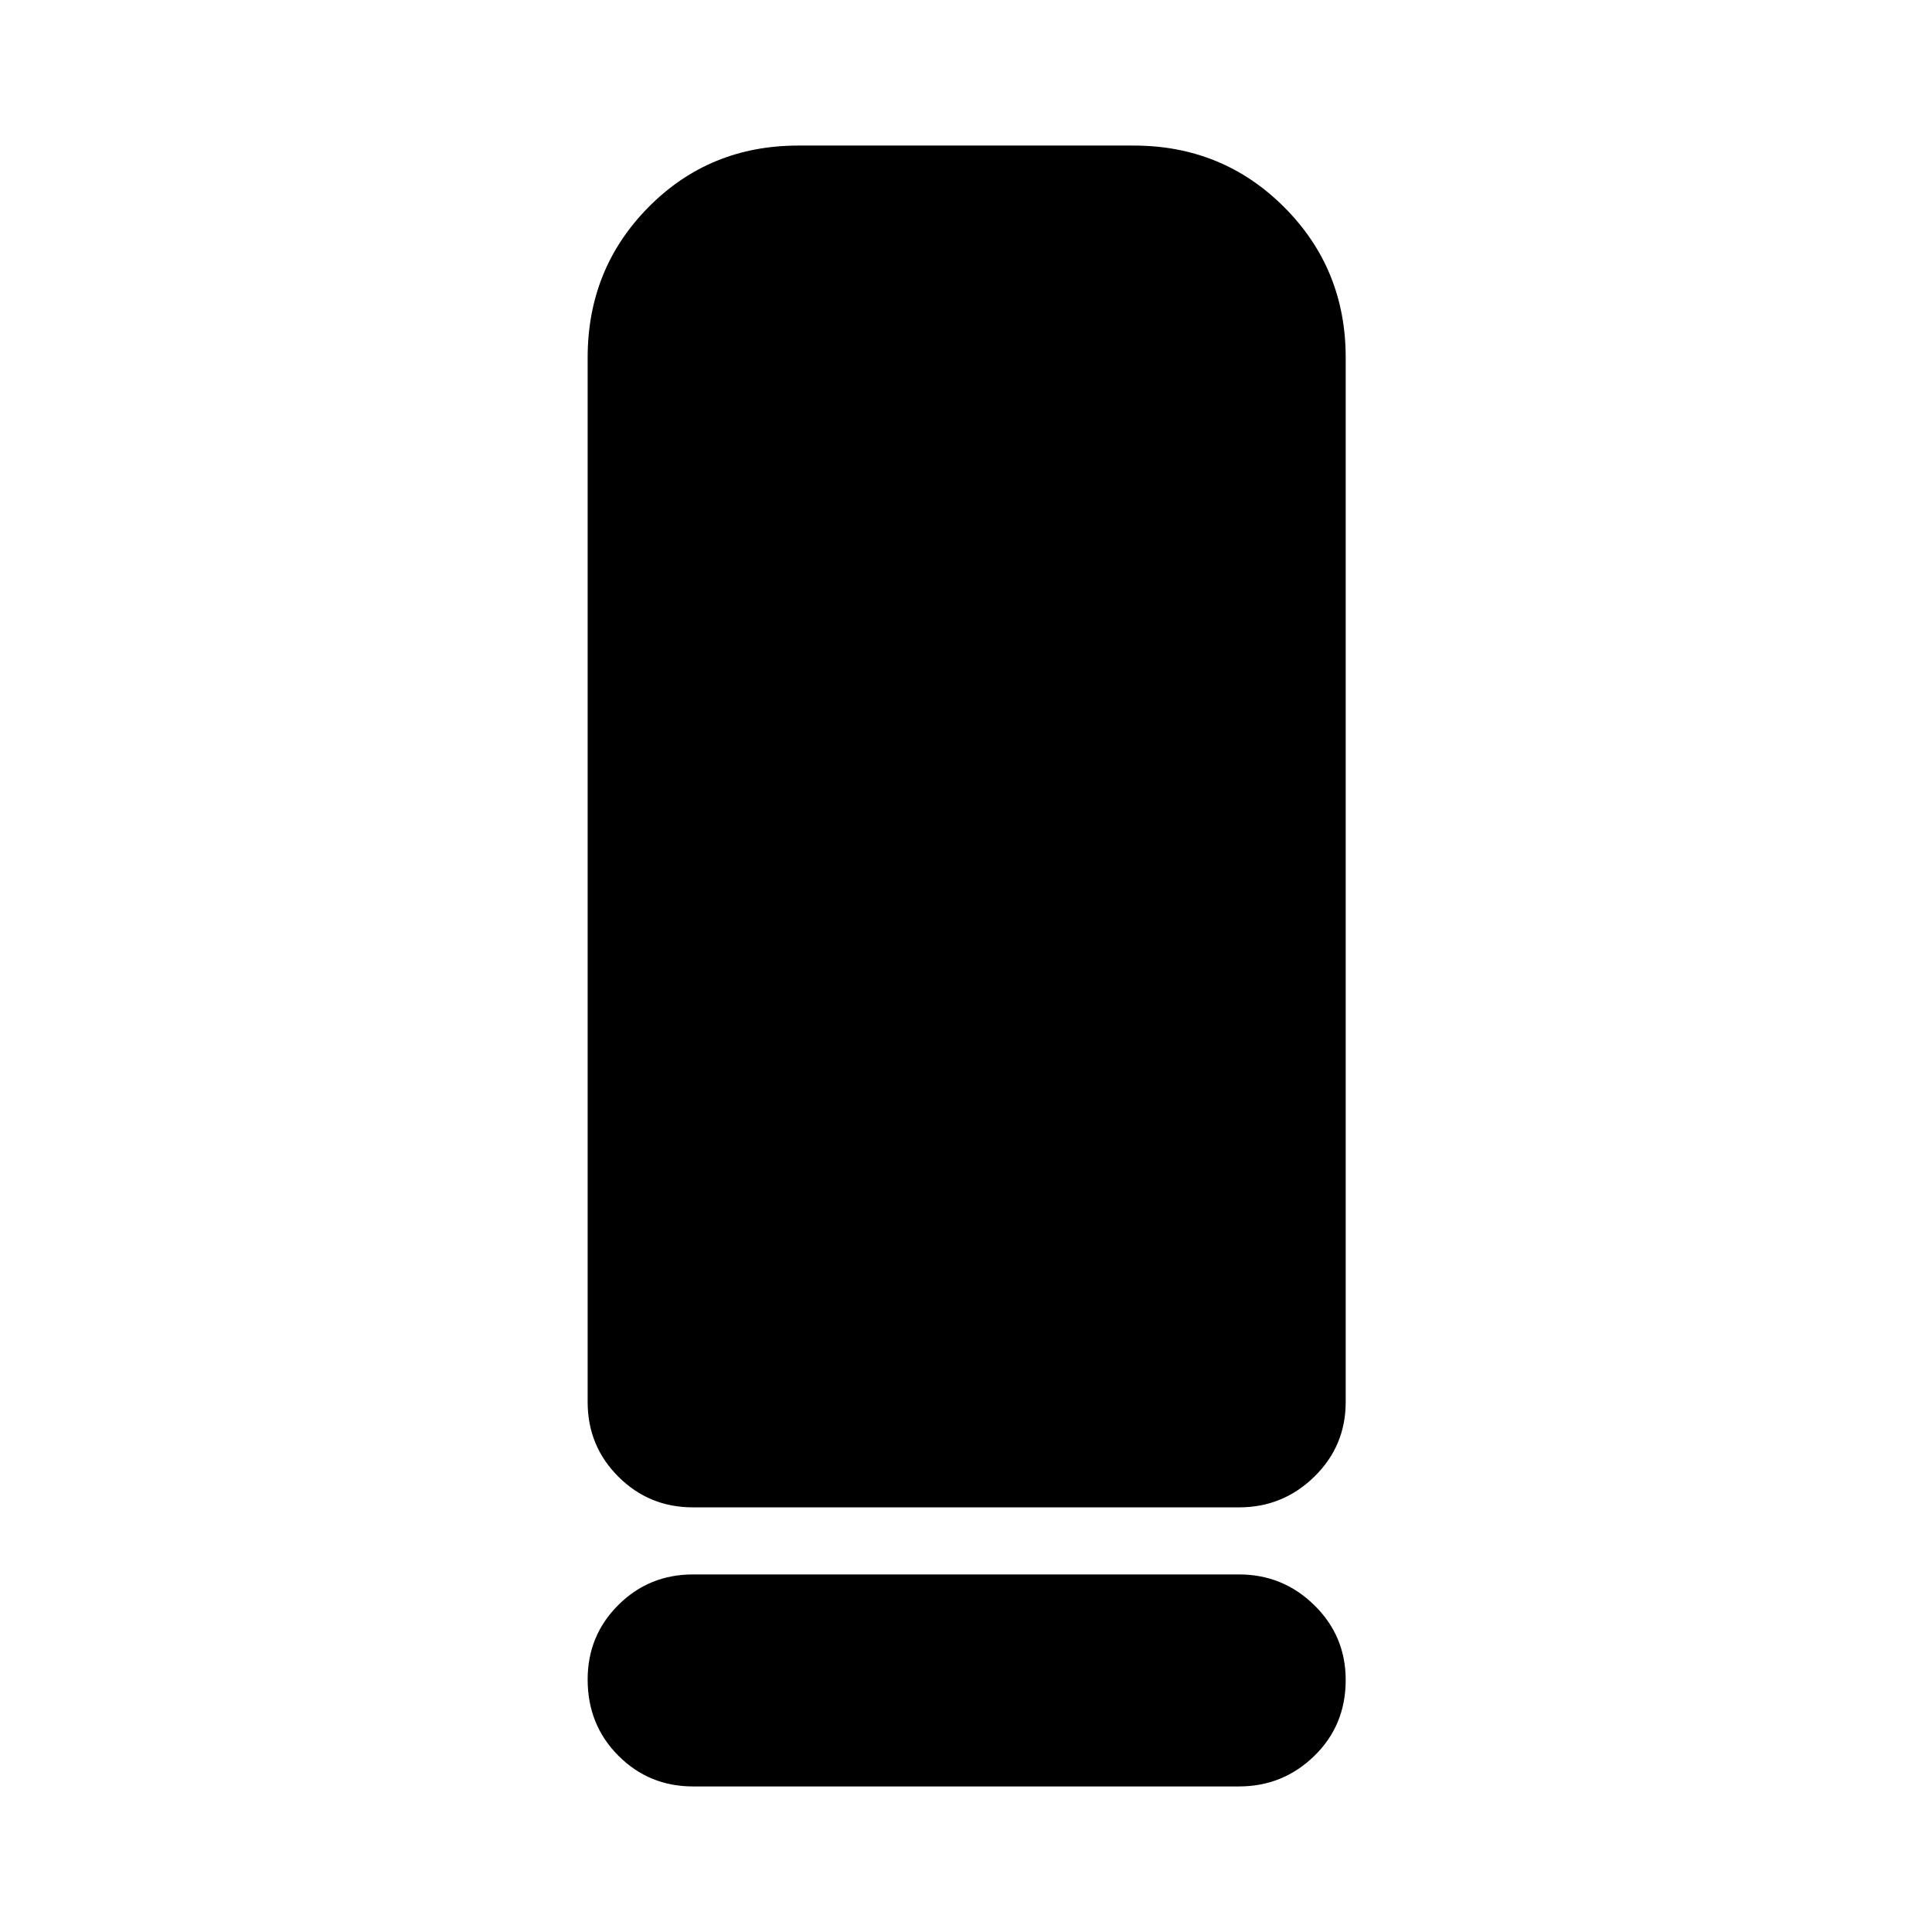 <svg xmlns="http://www.w3.org/2000/svg" height="40" viewBox="0 -960 960 960" width="40"><path d="M344.33-211q-21.83 0-37.08-15.25T292-263.33v-519q0-44.17 30.25-74.75 30.25-30.59 74.42-30.59h166.66q44.17 0 74.75 30.59 30.59 30.58 30.59 74.75v519q0 21.83-15.59 37.08Q637.5-211 615.67-211H344.33Zm0 33.33h271.34q21.83 0 37.41 15.29 15.59 15.28 15.59 37.16 0 22.55-15.59 37.72-15.58 15.17-37.41 15.17H344.33q-21.83 0-37.08-15.29Q292-102.9 292-125.45q0-21.88 15.25-37.05 15.25-15.17 37.08-15.17Z"/></svg>